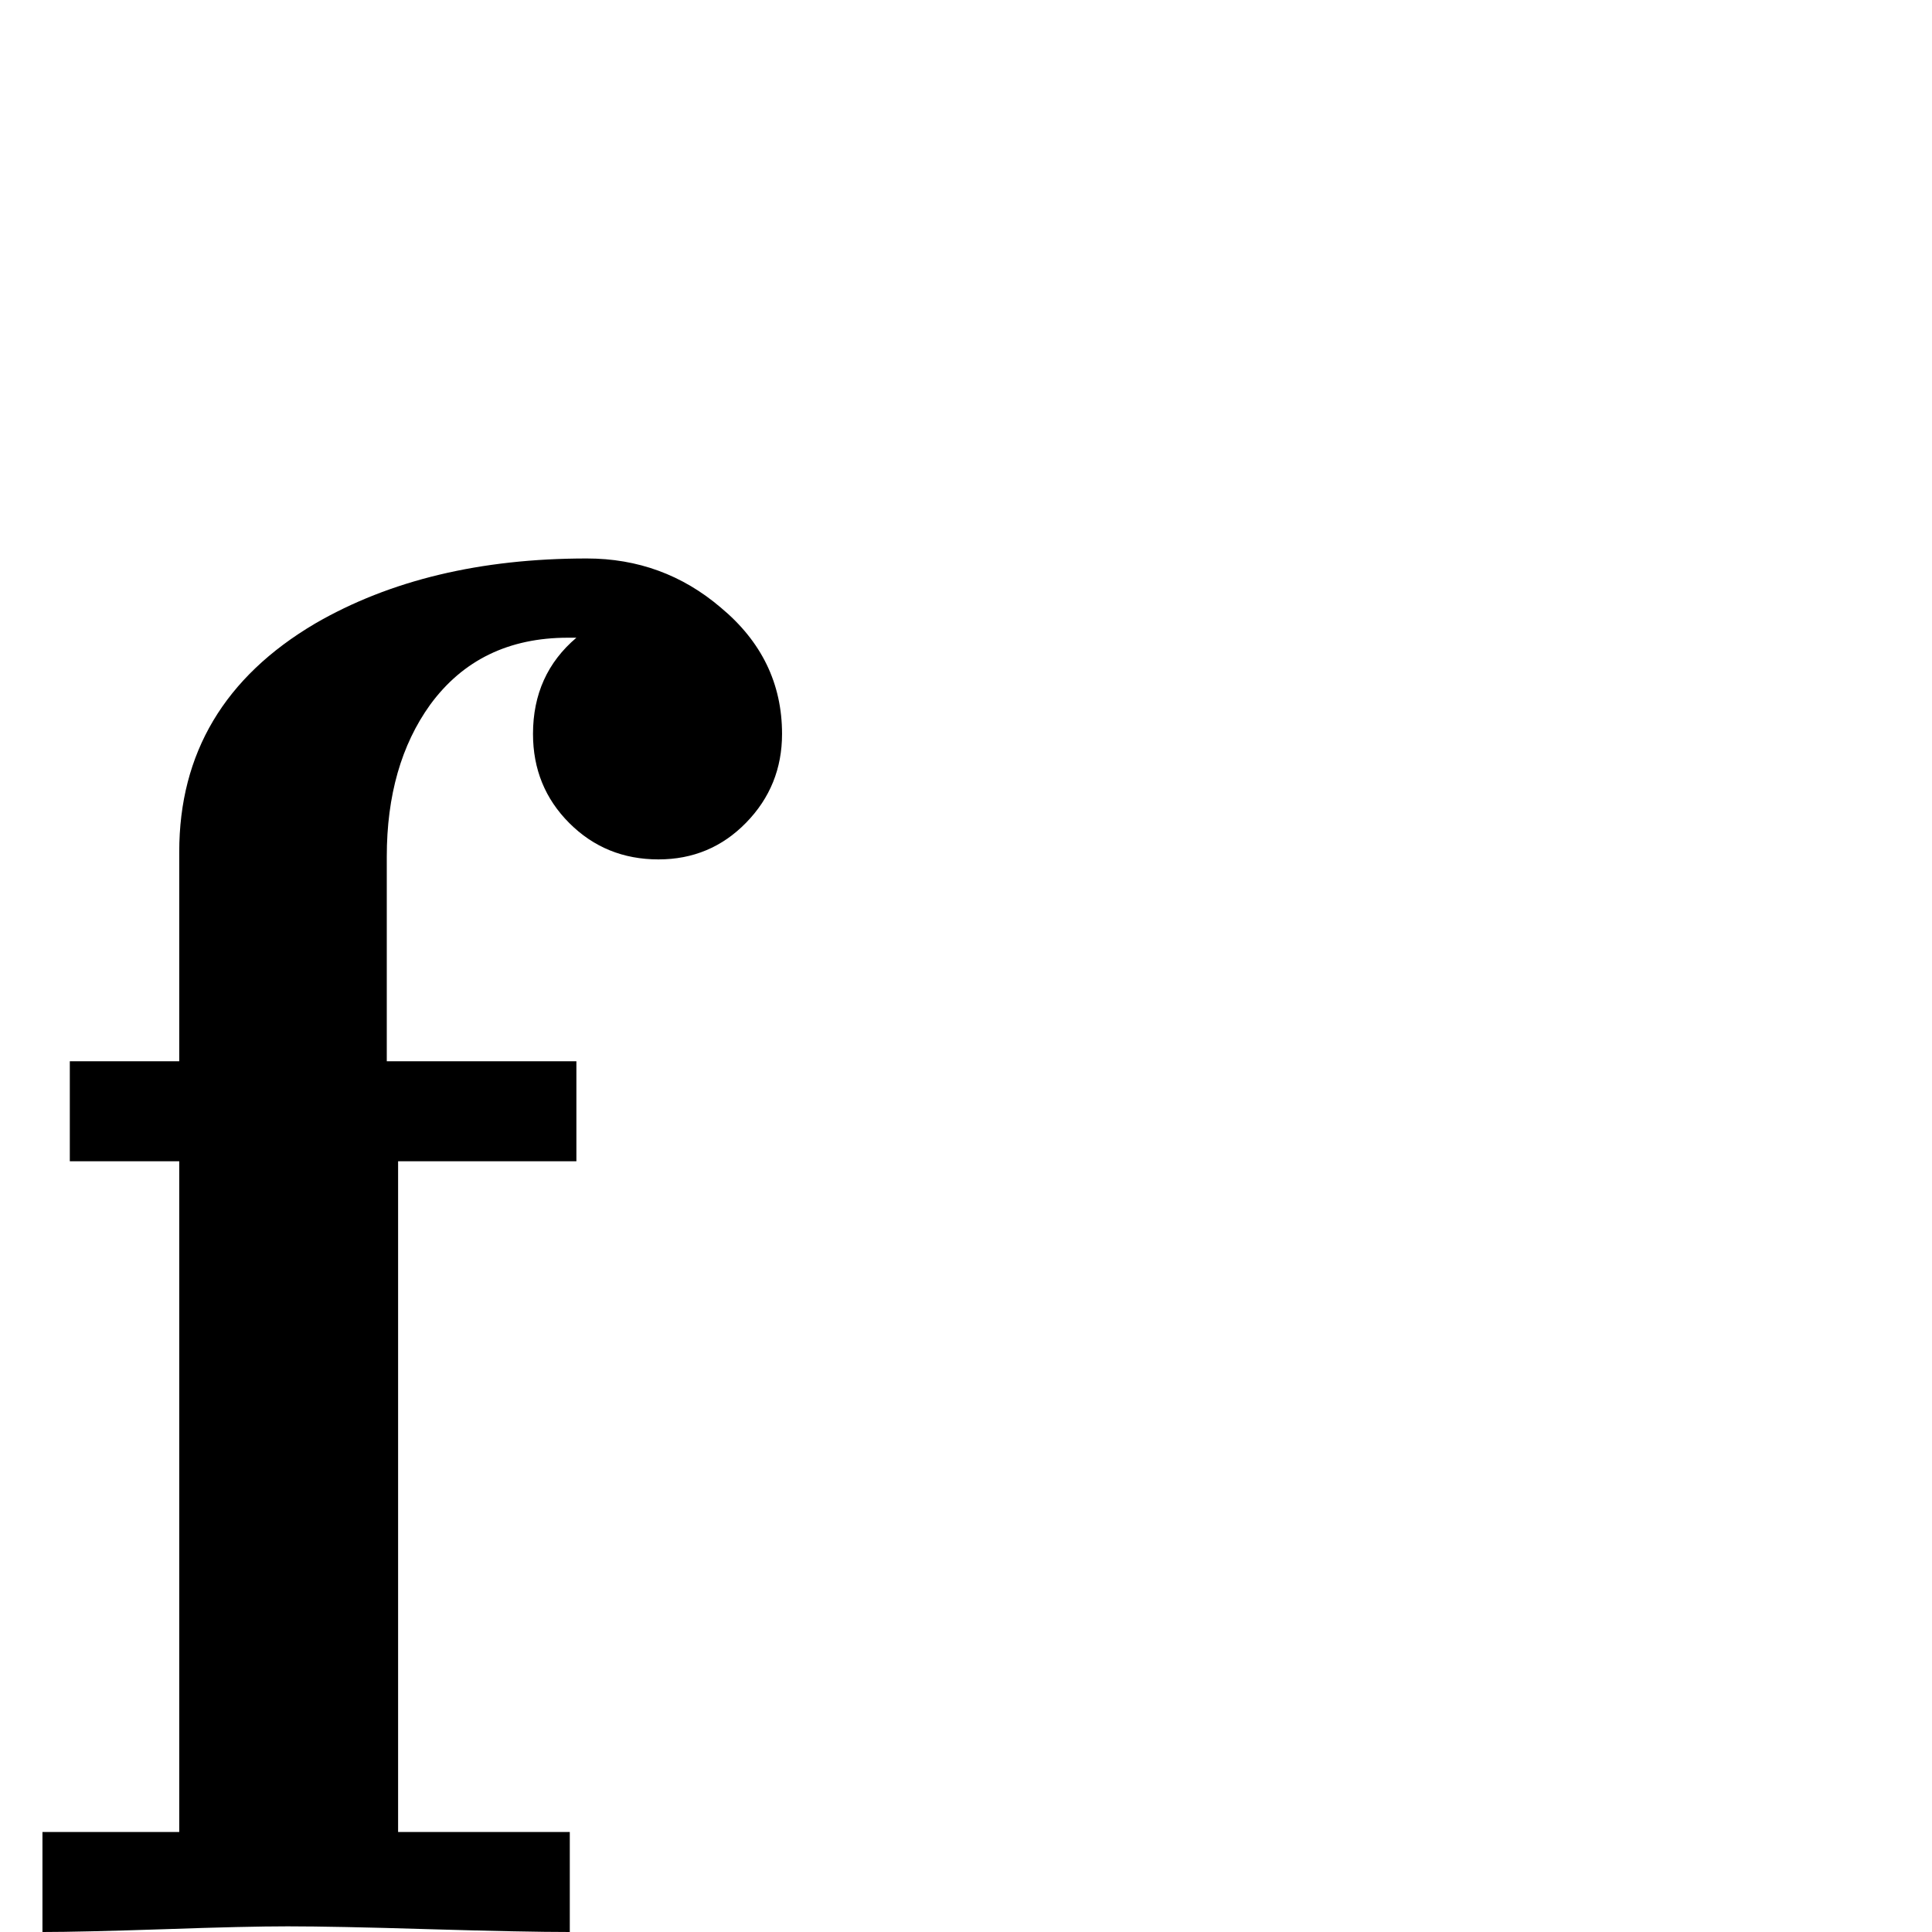 <?xml version="1.0" standalone="no"?>
<!DOCTYPE svg PUBLIC "-//W3C//DTD SVG 1.1//EN" "http://www.w3.org/Graphics/SVG/1.1/DTD/svg11.dtd" >
<svg viewBox="0 -442 2048 2048">
  <g transform="matrix(1 0 0 -1 0 1606)">
   <path fill="currentColor"
d="M829 1270q0 -55 -38 -94t-93 -39q-56 0 -94.5 38.5t-38.5 94.5q0 63 46 102h-9q-94 0 -146 -71q-46 -64 -46 -161v-217h201v-106h-189v-711h182v-106q-47 0 -150 3q-99 3 -149 3q-44 0 -130 -3q-90 -3 -130 -3v106h145v711h-116v106h116v222q0 157 144 242q119 69 288 69
q81 0 142 -52q65 -54 65 -134z" />
  </g>

</svg>
